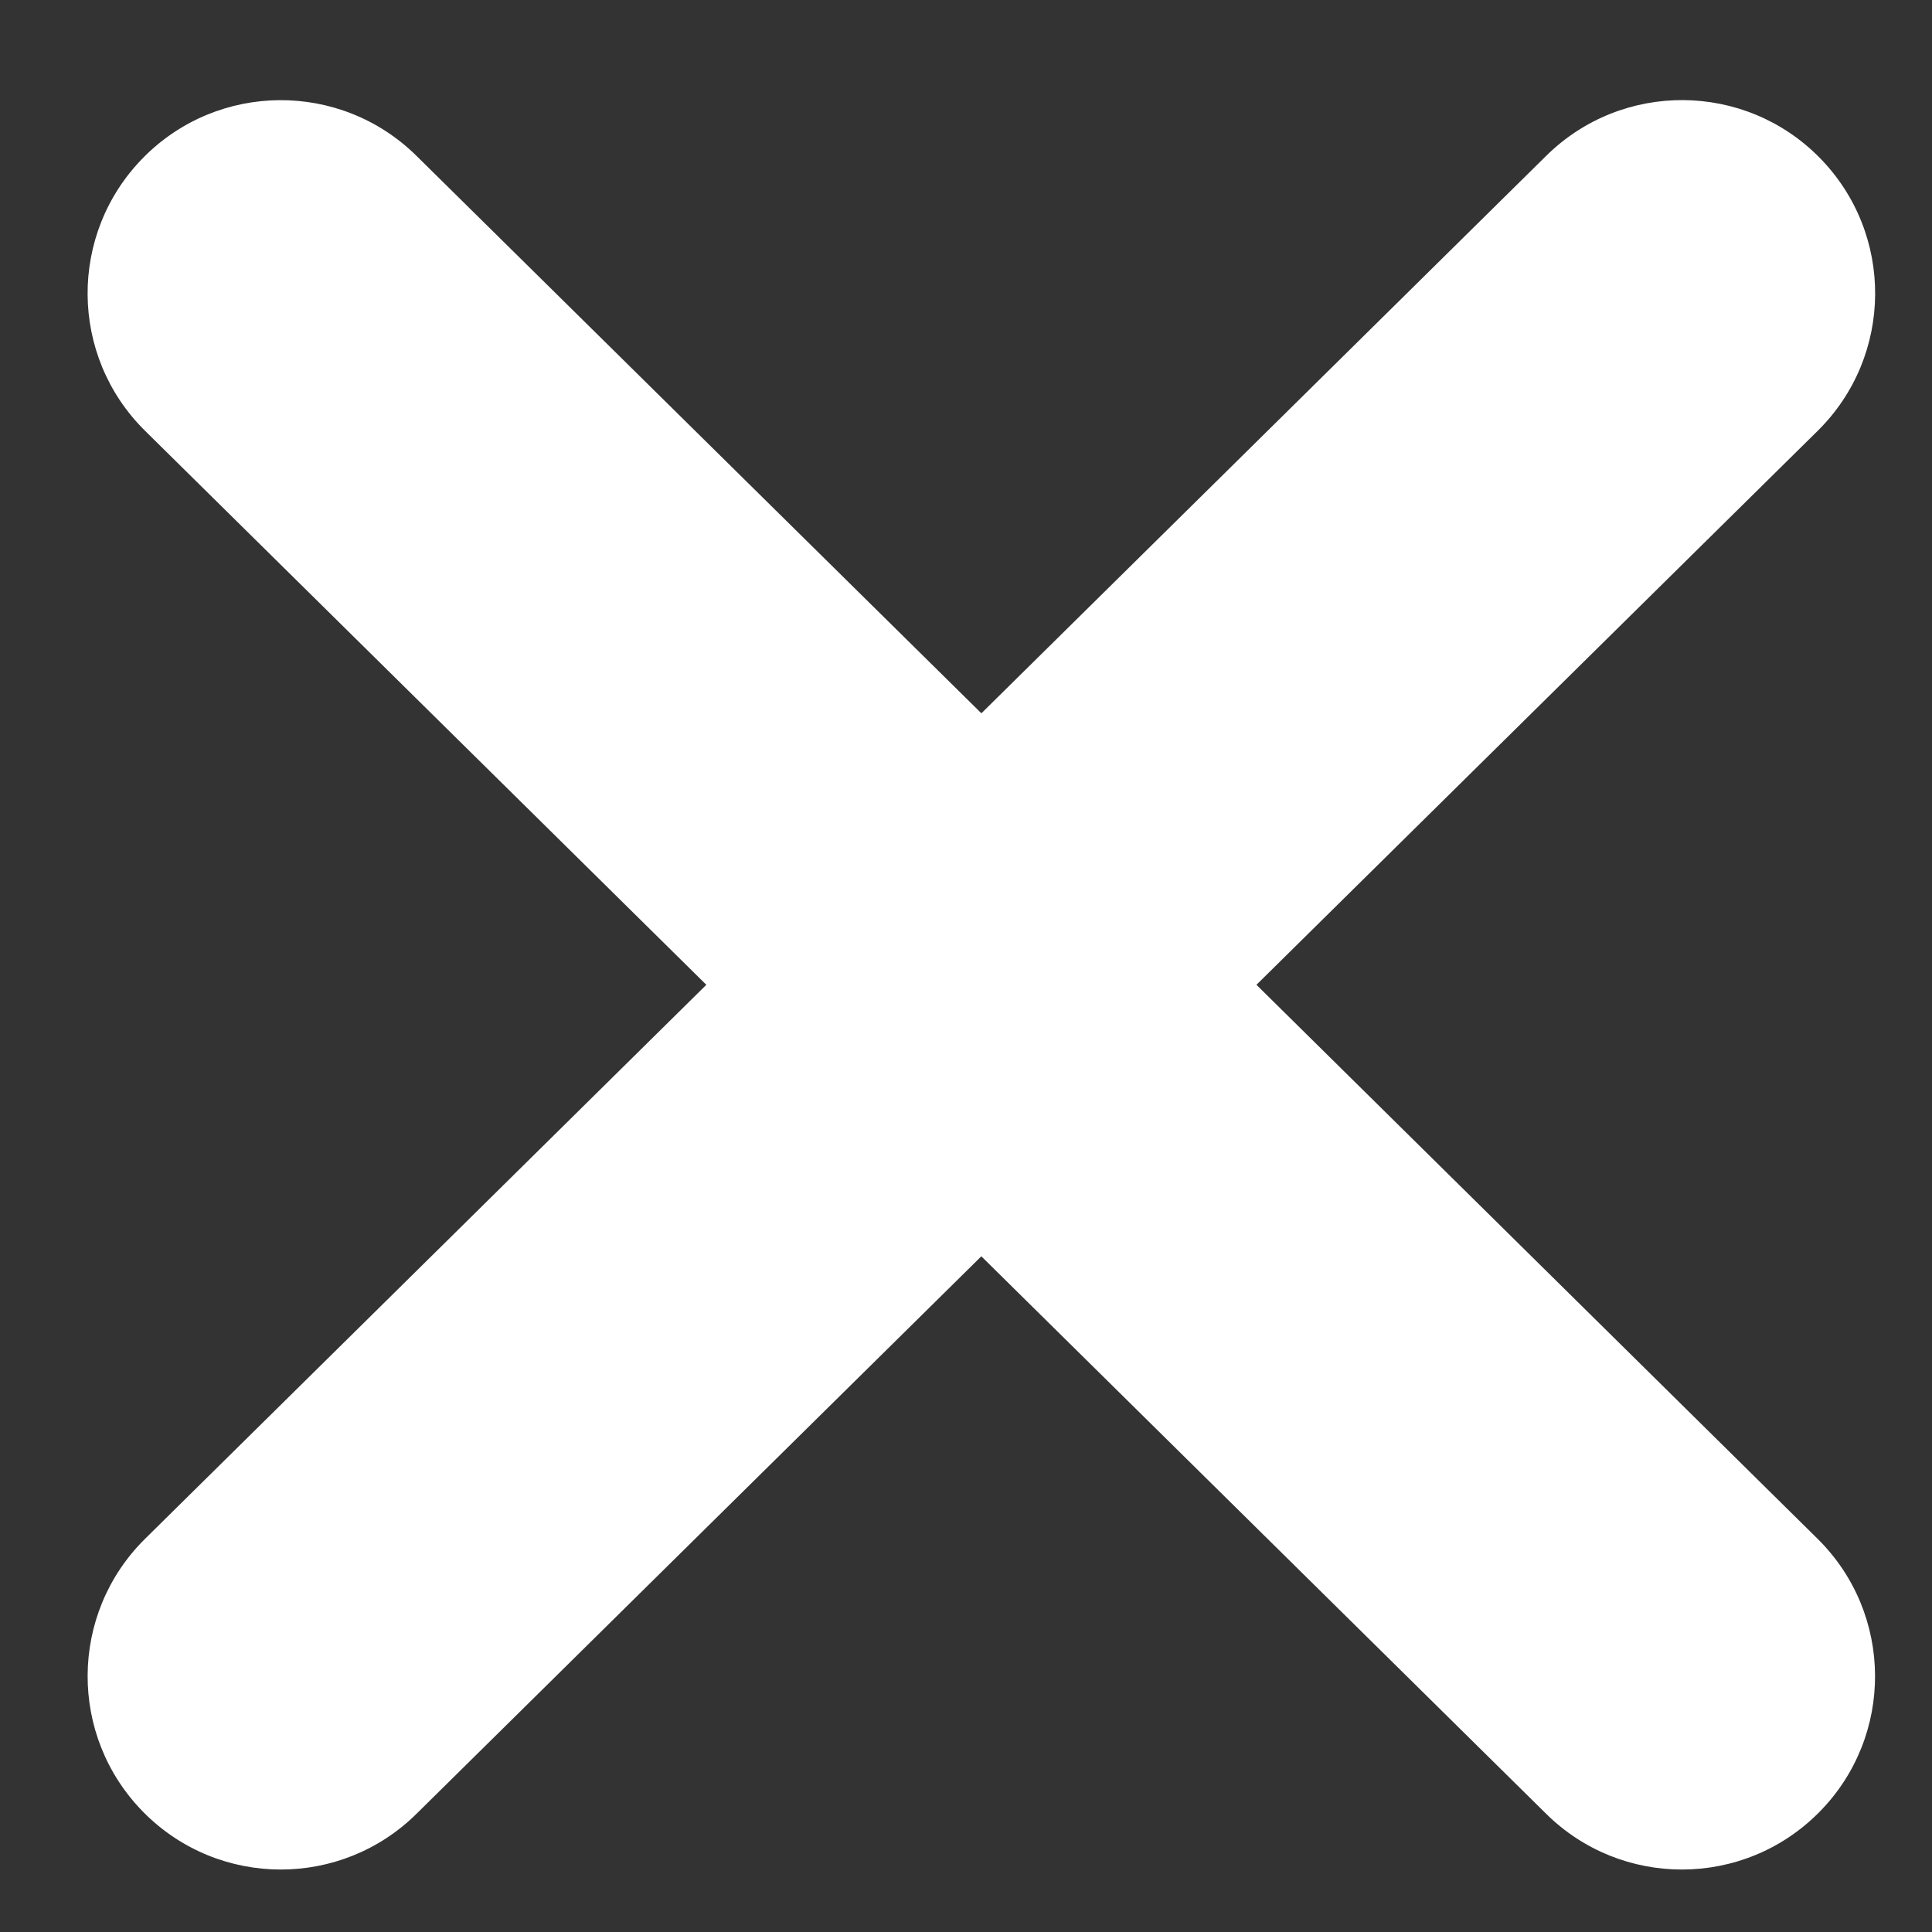 <?xml version="1.0" encoding="utf-8"?>
<!-- Generator: Adobe Illustrator 17.1.0, SVG Export Plug-In . SVG Version: 6.00 Build 0)  -->
<!DOCTYPE svg PUBLIC "-//W3C//DTD SVG 1.1//EN" "http://www.w3.org/Graphics/SVG/1.1/DTD/svg11.dtd">
<svg version="1.1" id="Layer_1" xmlns="http://www.w3.org/2000/svg" xmlns:xlink="http://www.w3.org/1999/xlink" x="0px" y="0px"
	 viewBox="0 0 30 30" enable-background="new 0 0 30 30" xml:space="preserve">
<rect x="0" y="0" width="30" height="30" fill="#333333" stroke="none"/>
<path fill="#FFFFFF" d="M19.51,15.292l8.715-8.602c1.179-1.164,1.191-3.063,0.028-4.243c-1.164-1.18-3.064-1.191-4.243-0.028
	l-8.771,8.657L6.467,2.42C5.288,1.256,3.388,1.269,2.225,2.448S1.073,5.526,2.253,6.69l8.715,8.602l-8.715,8.602
	c-1.179,1.164-1.191,3.063-0.028,4.243c0.587,0.595,1.361,0.893,2.135,0.893c0.761,0,1.523-0.288,2.107-0.865l8.771-8.657
	l8.771,8.657c0.584,0.577,1.346,0.865,2.107,0.865c0.774,0,1.548-0.298,2.135-0.893c1.164-1.179,1.151-3.079-0.028-4.243
	L19.51,15.292z"/>
</svg>
